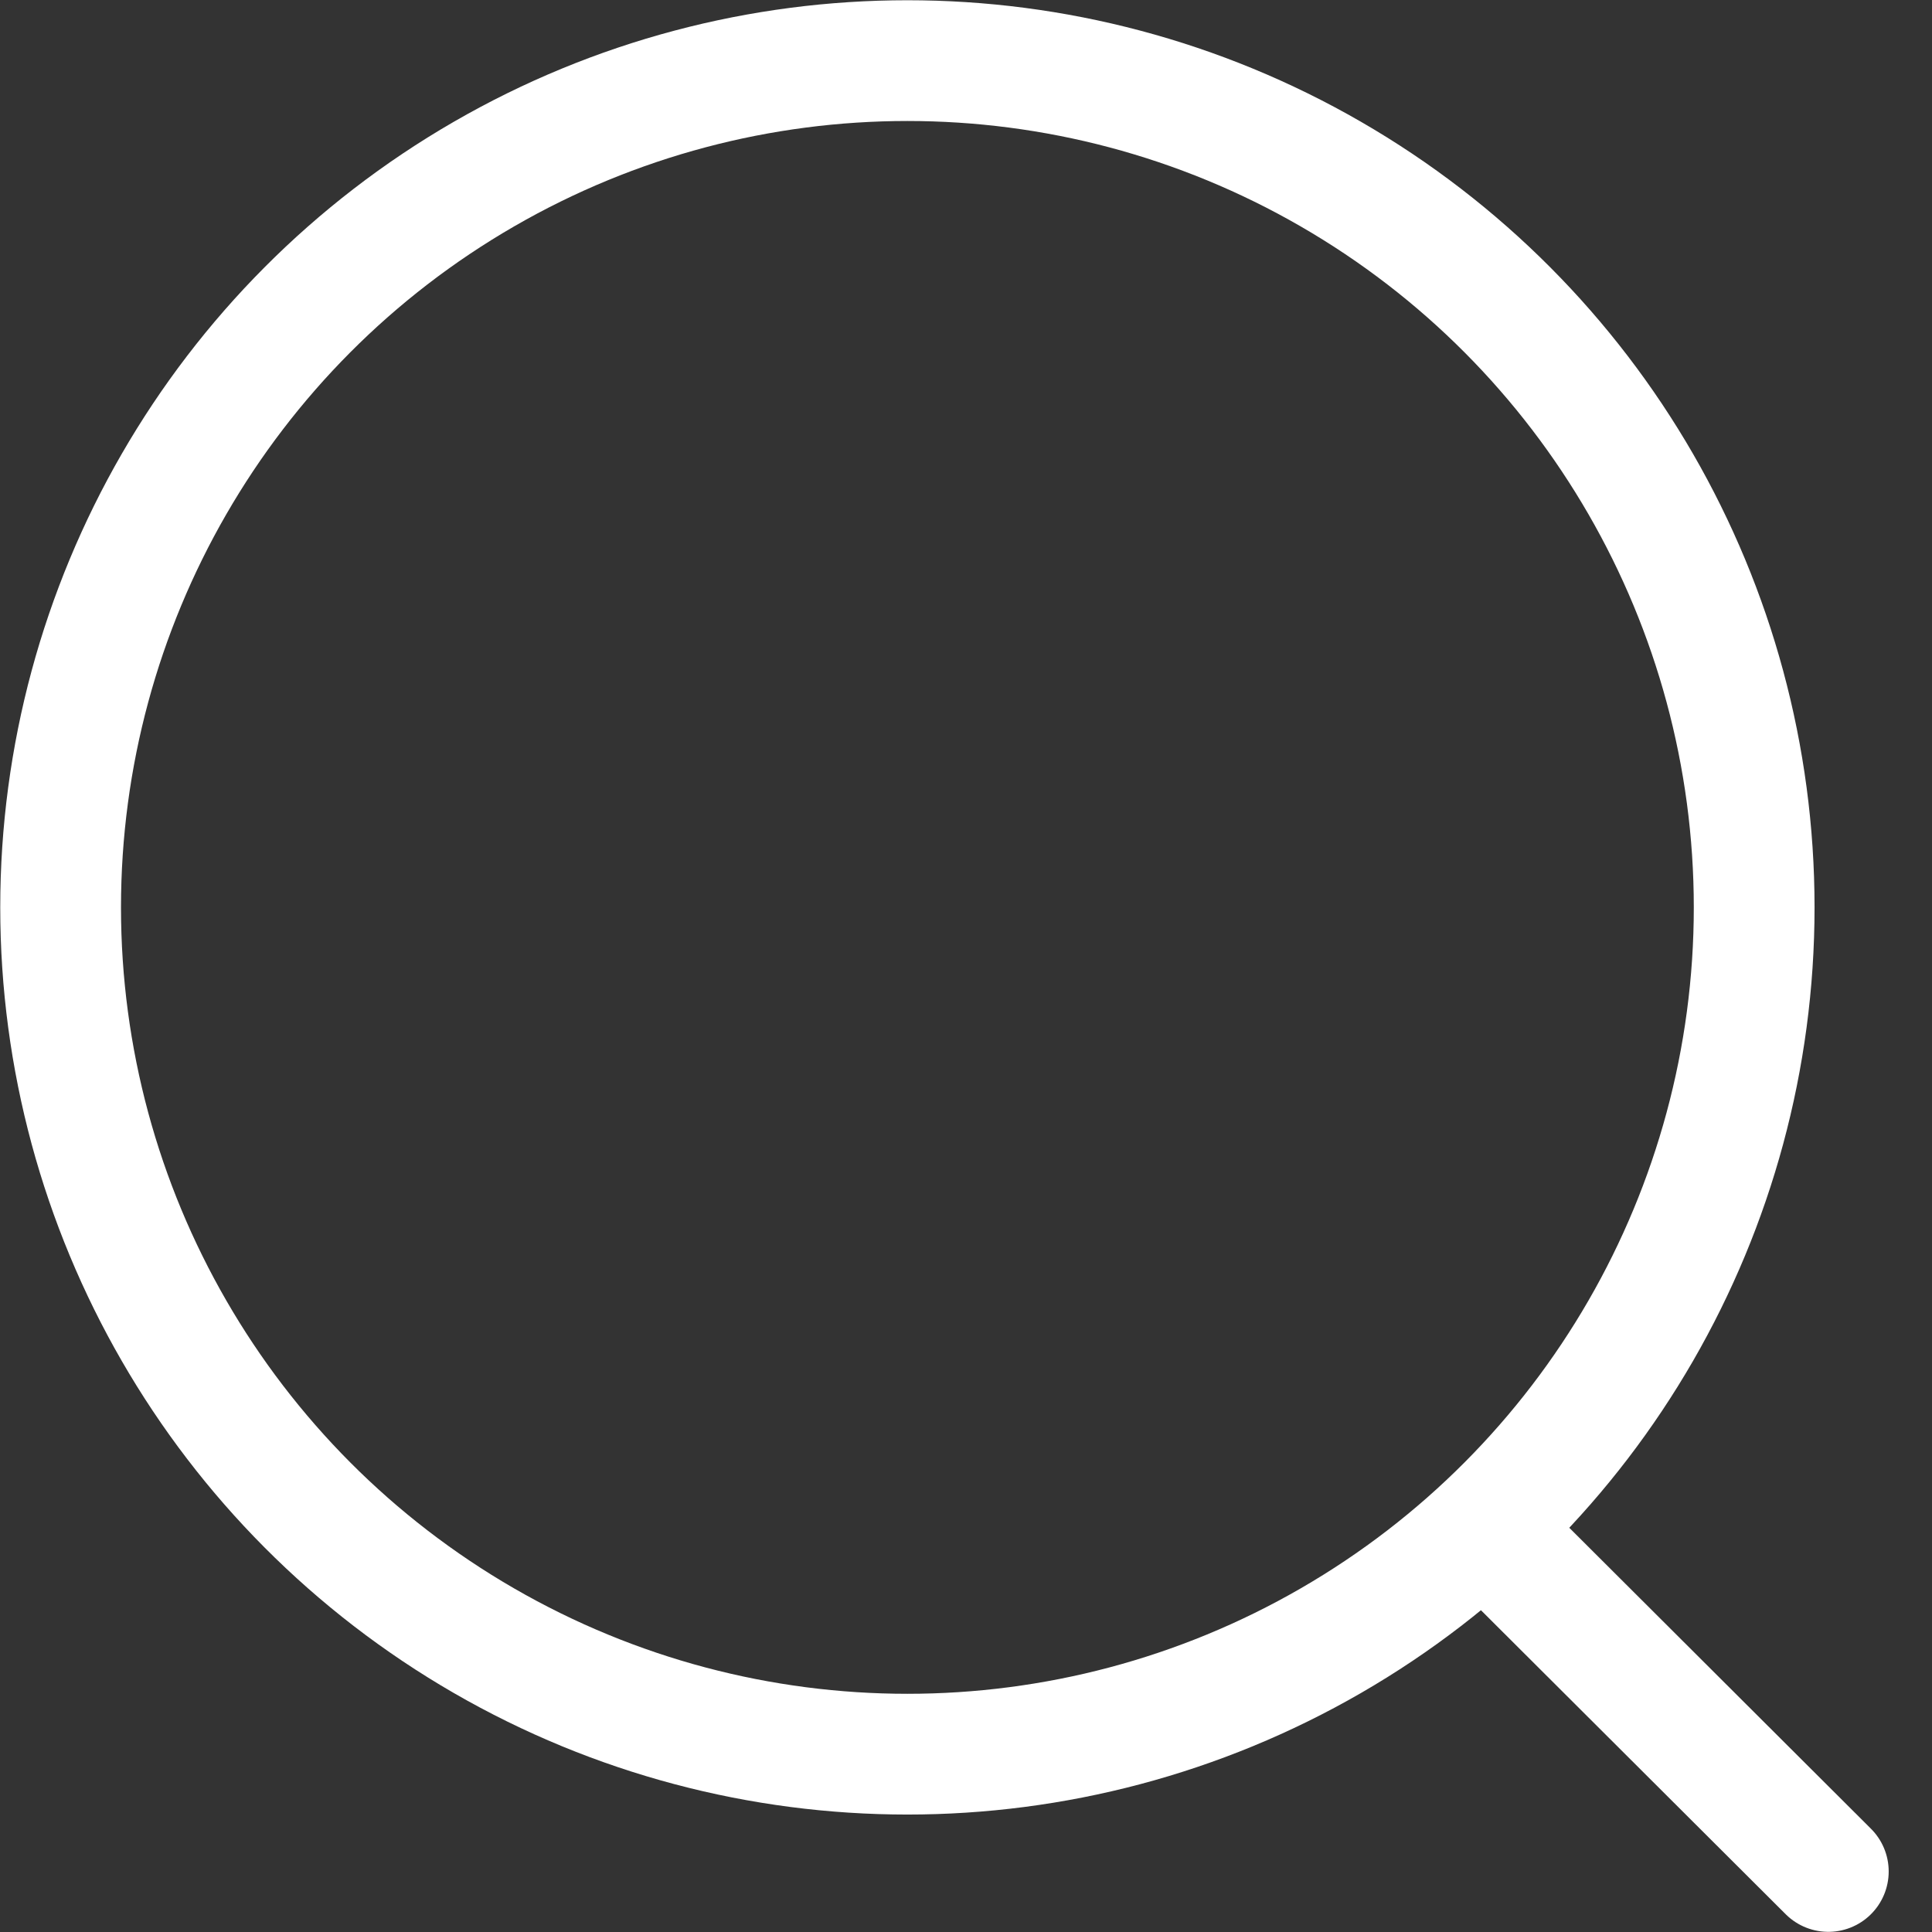 <svg width="24" height="24" viewBox="0 0 24 24" fill="none" xmlns="http://www.w3.org/2000/svg">
<rect x="0" y="0" width="24" height="24" fill="#333333" stroke="none"/>
<circle cx="11.272" cy="11.272" r="10.519" stroke="white" stroke-width="1.5" stroke-linecap="round" stroke-linejoin="round"/>
<path d="M18.588 19.134L22.712 23.248" stroke="white" stroke-width="1.5" stroke-linecap="round" stroke-linejoin="round"/>
</svg>
